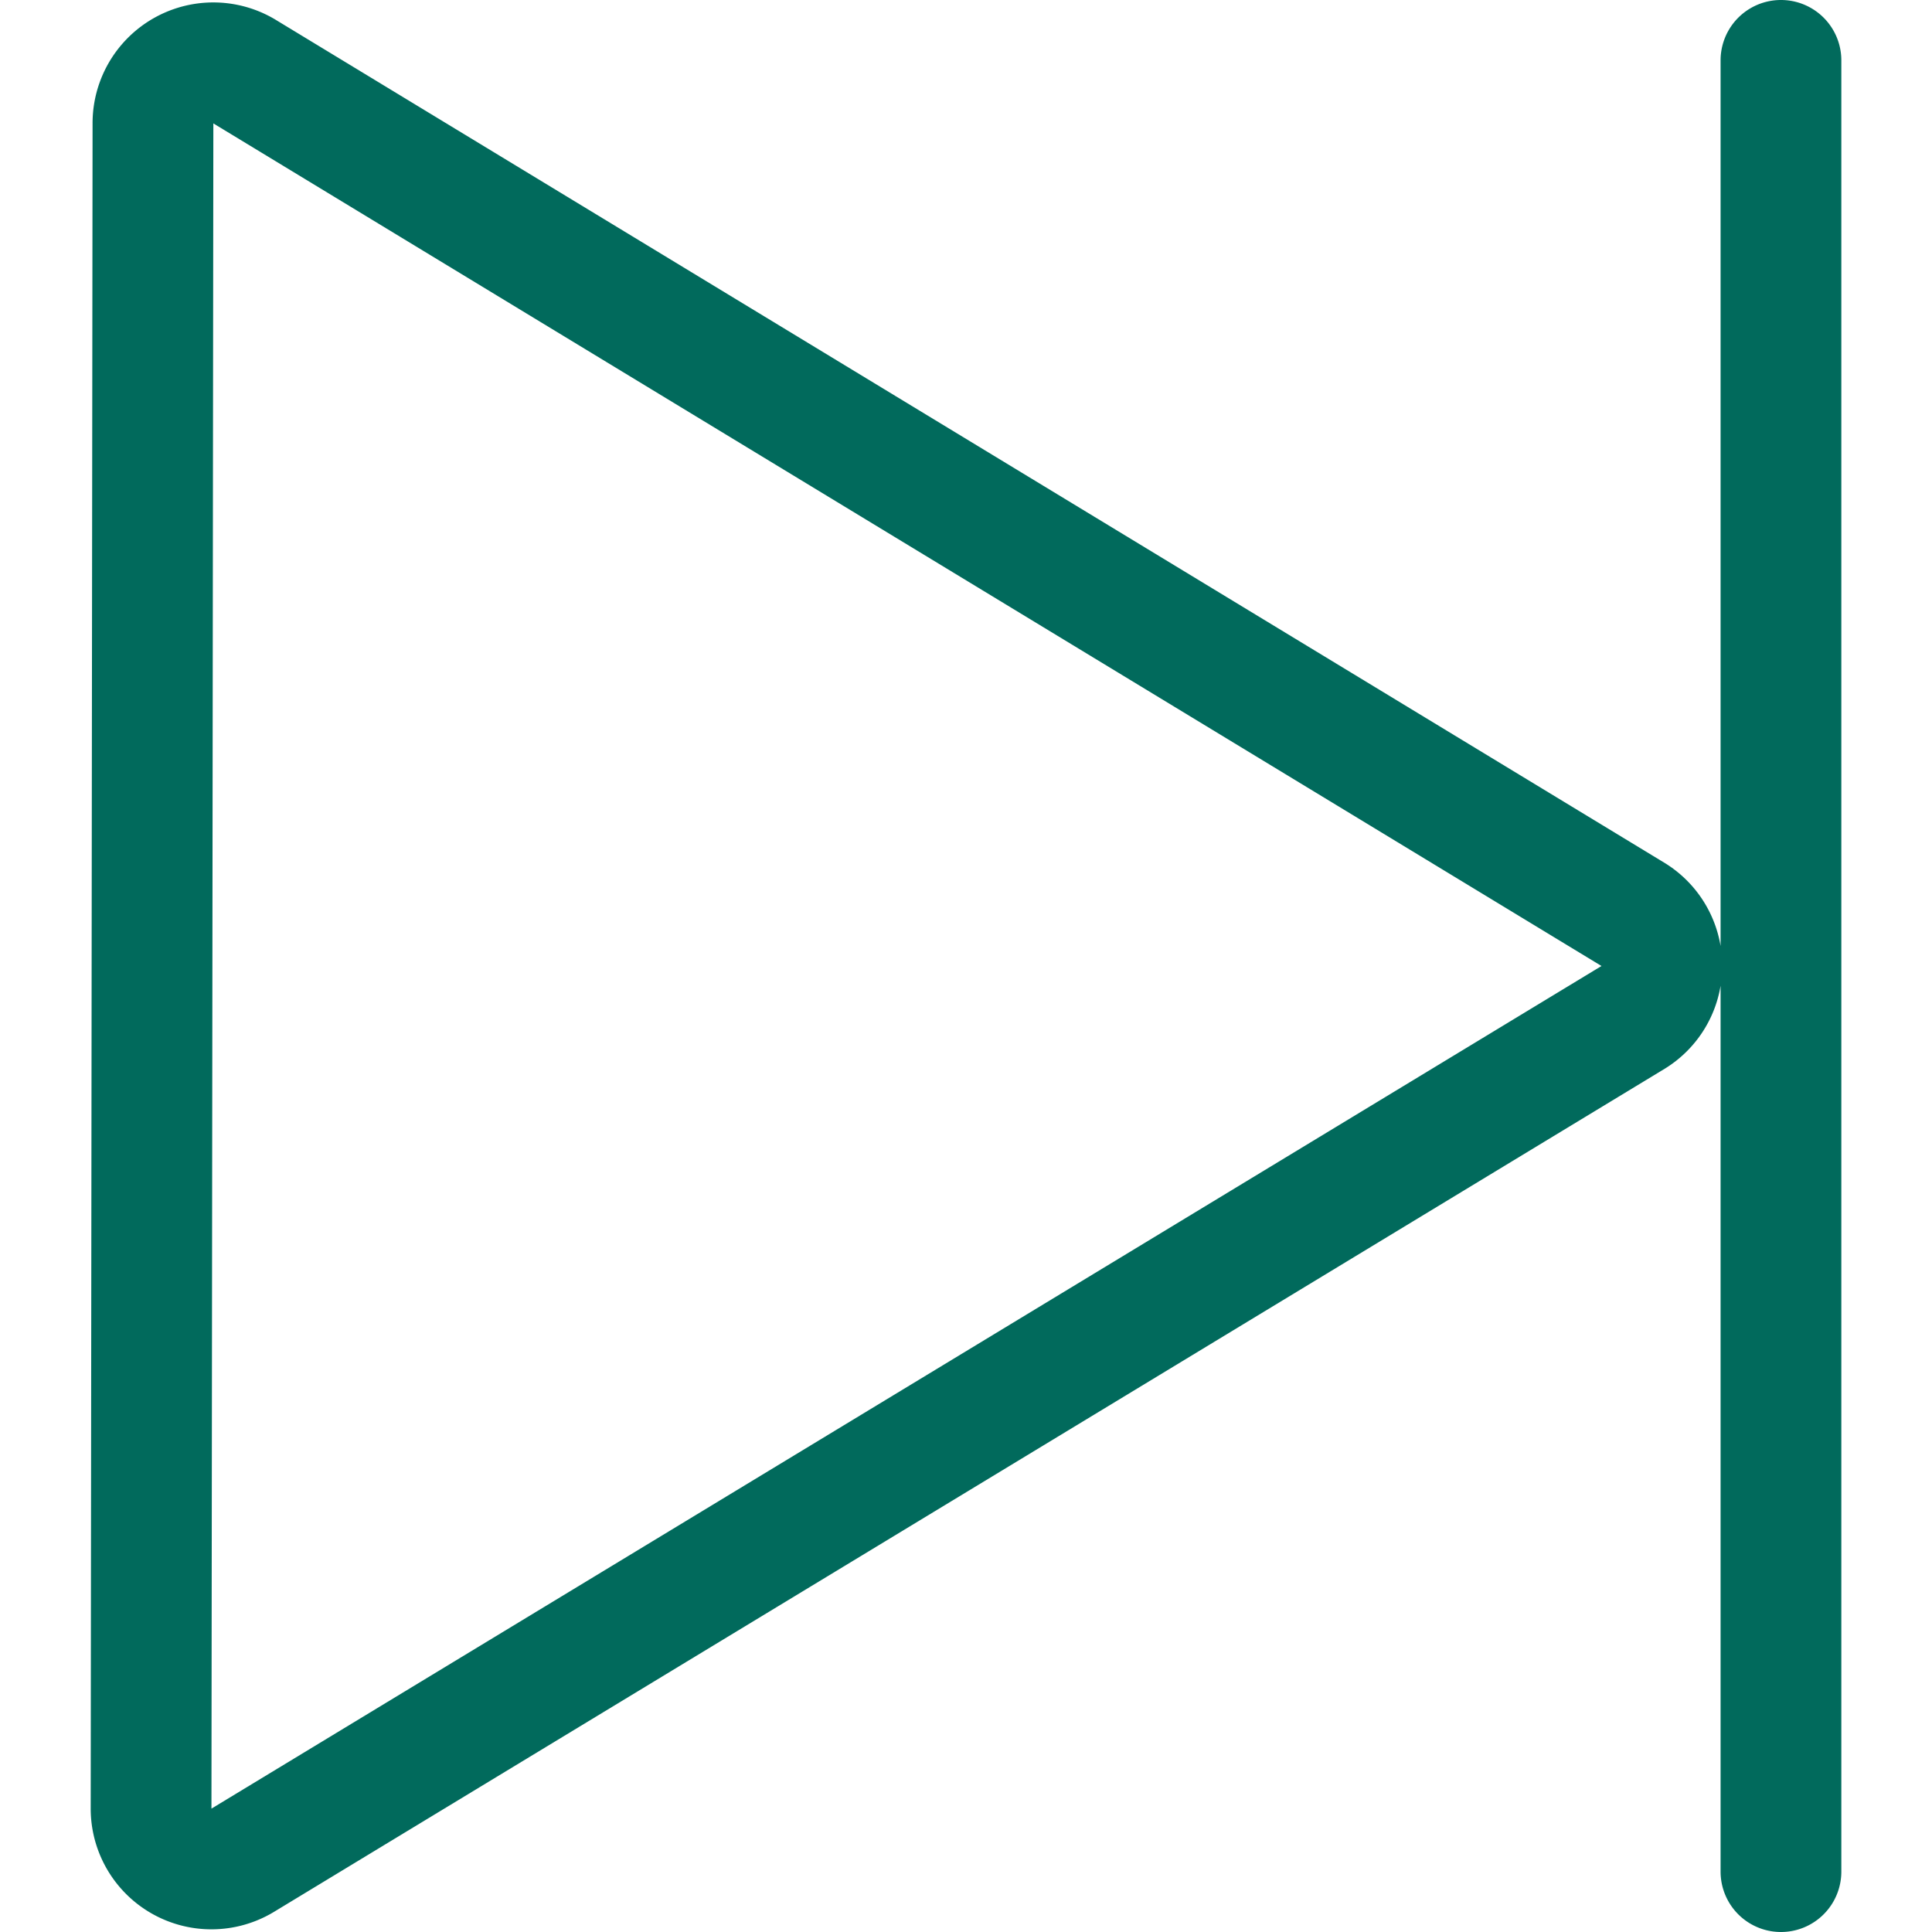 <svg height='100px' width='100px'  fill="#016a5c" xmlns="http://www.w3.org/2000/svg" viewBox="0 0 57.991 64" x="0px" y="0px"><path d="M420,1242v-29.346a3.993,3.993,0,0,1-1.837,2.741l-46.044,27.914a4,4,0,0,1-6.111-3.4l.062-55.826a4,4,0,0,1,6.111-3.4l45.982,27.912a4,4,0,0,1,1.837,2.743V1182a2,2,0,1,1,4,0v60a2,2,0,1,1-4,0Zm-49.992-2.087L416.055,1212l-45.984-27.912Z" transform="translate(-366.008 -1180)"></path></svg>